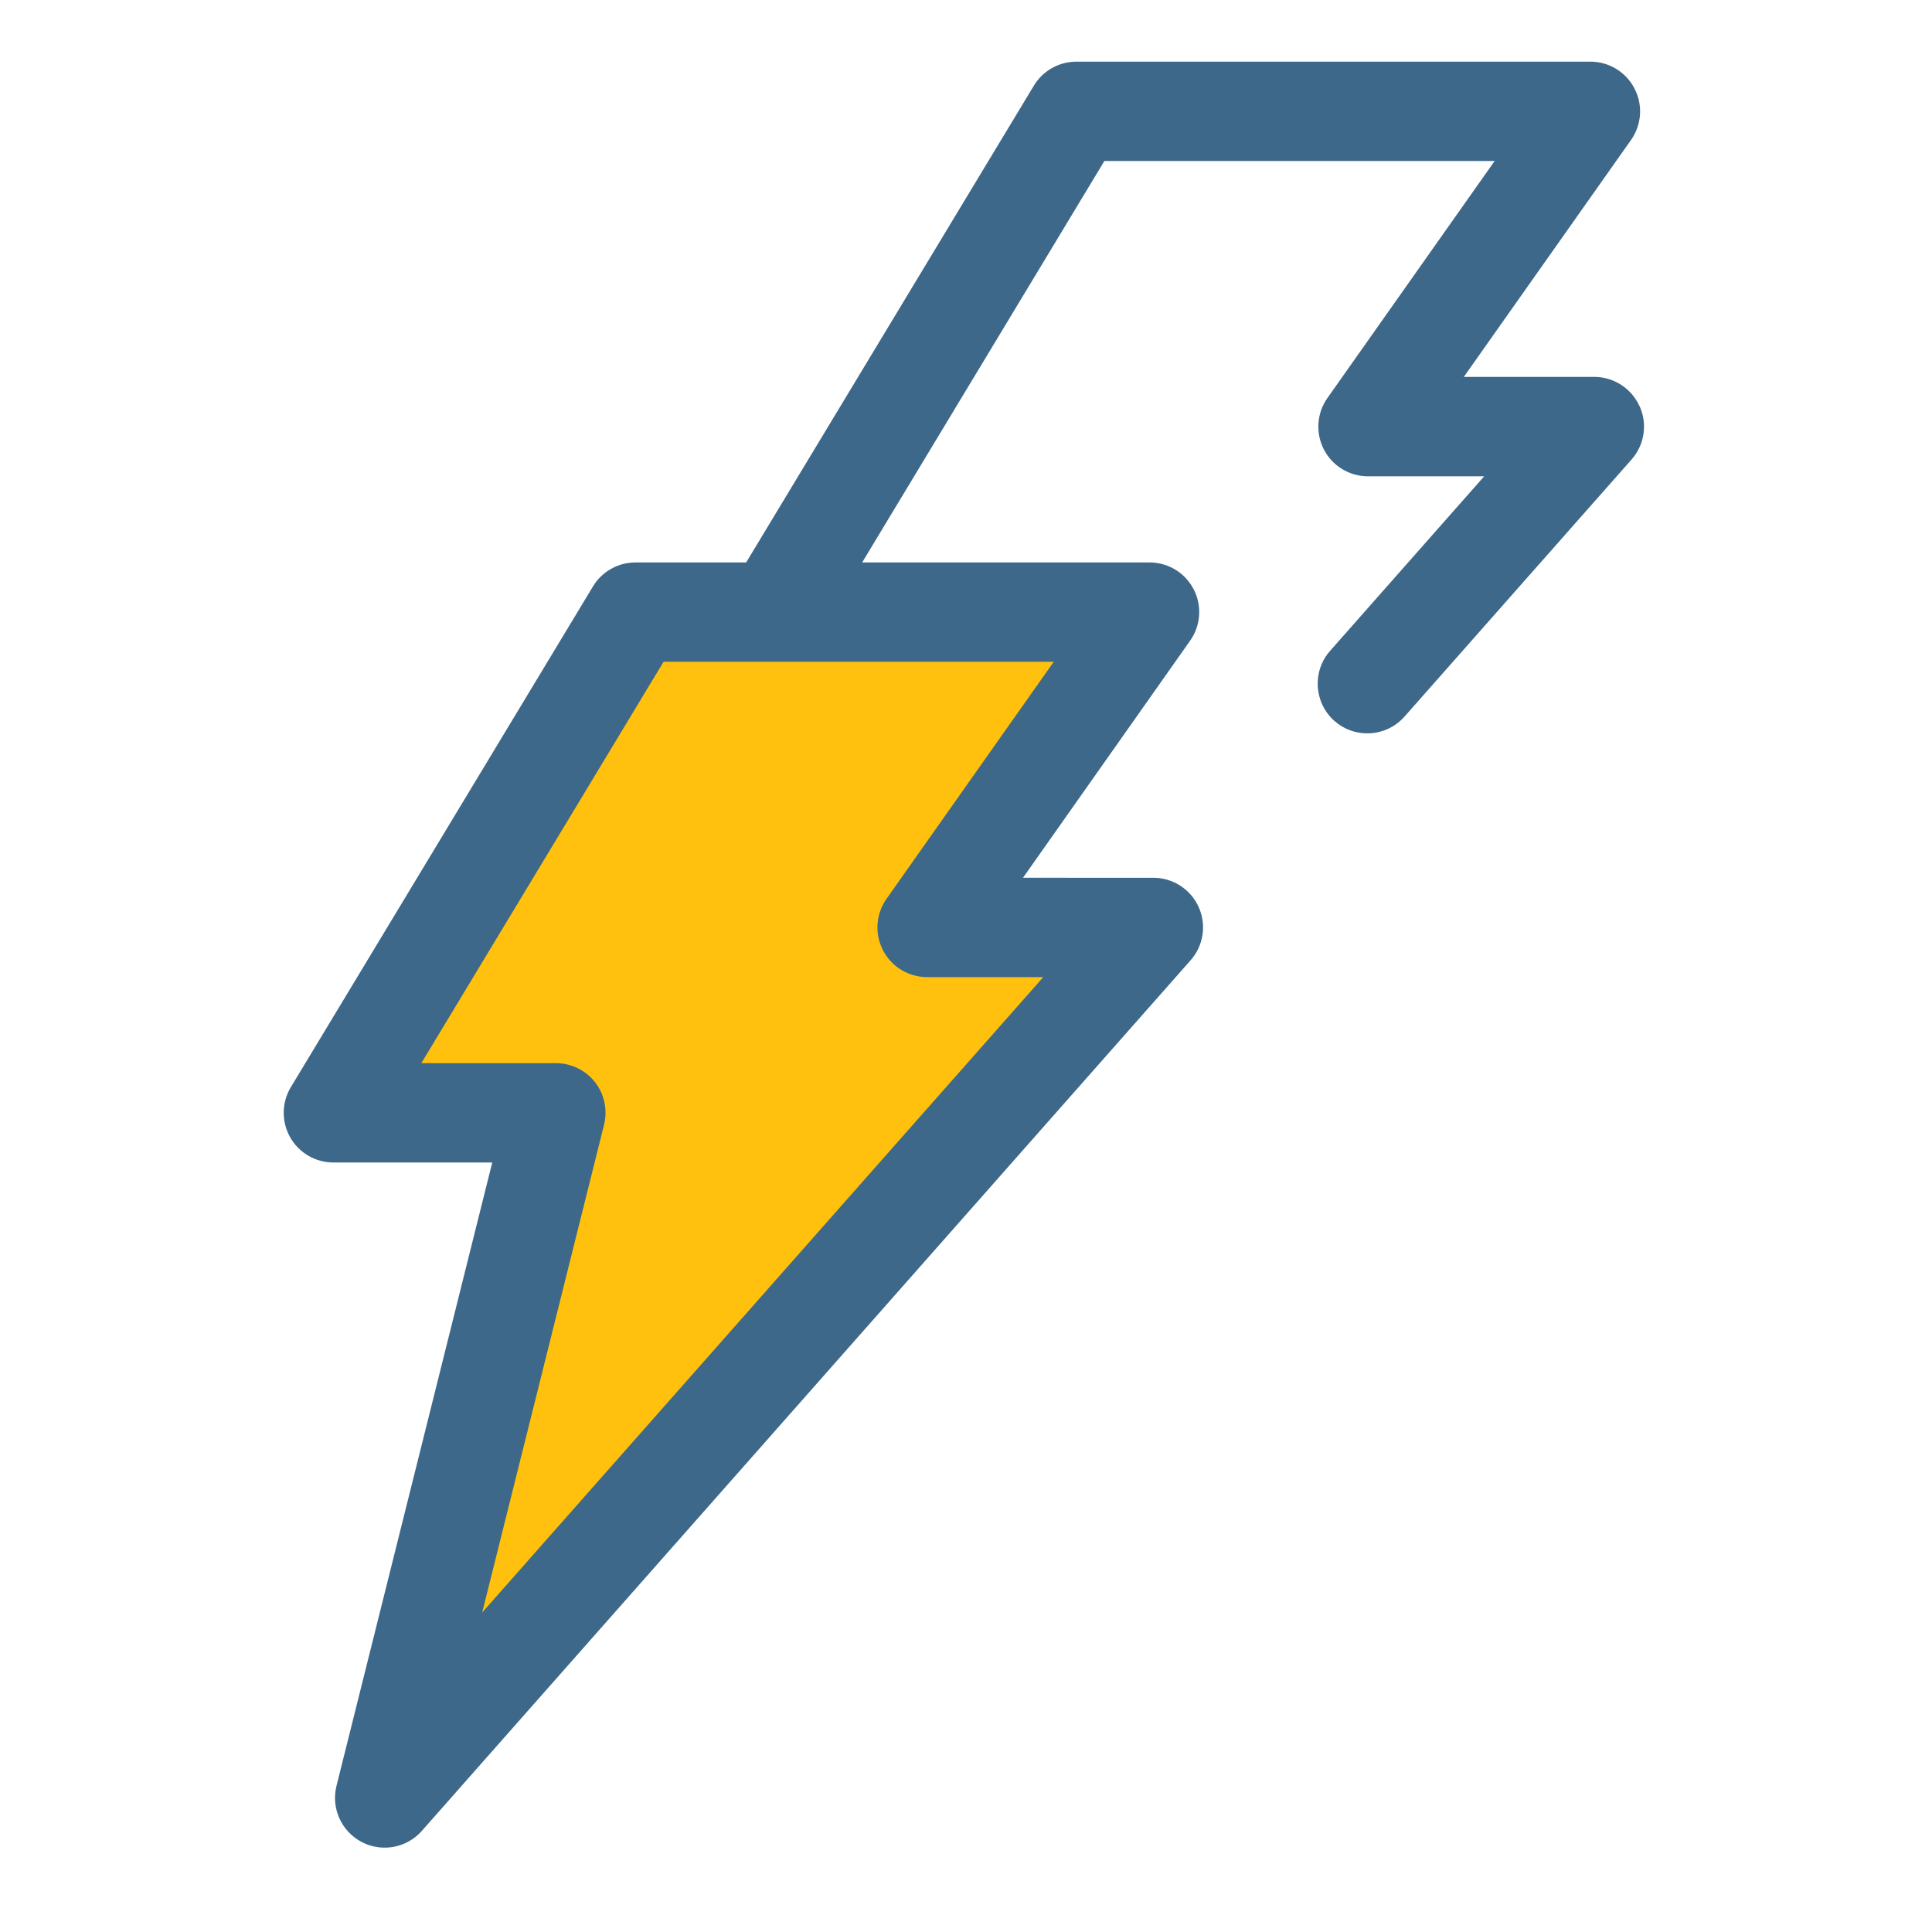 <?xml version="1.0" encoding="UTF-8" standalone="no"?>
<svg
   xmlns:dc="http://purl.org/dc/elements/1.1/"
   xmlns:cc="http://creativecommons.org/ns#"
   xmlns:rdf="http://www.w3.org/1999/02/22-rdf-syntax-ns#"
   xmlns:svg="http://www.w3.org/2000/svg"
   xmlns="http://www.w3.org/2000/svg"
   xmlns:sodipodi="http://sodipodi.sourceforge.net/DTD/sodipodi-0.dtd"
   xmlns:inkscape="http://www.inkscape.org/namespaces/inkscape"
   version="1.1"
   id="Layer_1"
   x="0px"
   y="0px"
   viewBox="0 0 24 24"
   xml:space="preserve"
   sodipodi:docname="ALLTRANSACTIONS.svg"
   width="24"
   height="24"
   inkscape:version="1.0.2-2 (e86c870879, 2021-01-15)"><defs
   id="defs911" /><sodipodi:namedview
   pagecolor="#ffffff"
   bordercolor="#666666"
   borderopacity="1"
   objecttolerance="10"
   gridtolerance="10"
   guidetolerance="10"
   inkscape:pageopacity="0"
   inkscape:pageshadow="2"
   inkscape:window-width="2258"
   inkscape:window-height="1043"
   id="namedview909"
   showgrid="true"
   inkscape:zoom="26.444066"
   inkscape:cx="26.792332"
   inkscape:cy="9.8063722"
   inkscape:window-x="0"
   inkscape:window-y="0"
   inkscape:window-maximized="0"
   inkscape:current-layer="Layer_1"><inkscape:grid
     type="xygrid"
     id="grid915" /></sodipodi:namedview>
<path
   style="fill:#ffc10d;stroke-width:0.043"
   d="M 14.28,7.604 H 7.894 L 4.141,13.824 H 6.905 L 4.779,22.334 14.328,11.52 h -2.811 z"
   id="path874" />
<path
   style="fill:#3d6889;stroke-width:0.043;fill-opacity:1"
   d="M 20.367,5.046 C 20.267,4.825 20.047,4.682 19.805,4.682 H 18.184 L 20.261,1.739 C 20.394,1.55 20.411,1.304 20.304,1.099 20.198,0.894 19.987,0.766 19.757,0.766 h -6.386 c -0.216,0 -0.417,0.113 -0.528,0.298 L 9.269,6.987 H 7.894 c -0.216,0 -0.417,0.113 -0.528,0.298 L 3.613,13.505 c -0.115,0.191 -0.118,0.428 -0.009,0.622 0.109,0.194 0.315,0.314 0.537,0.314 h 1.974 l -1.935,7.744 c -0.069,0.276 0.06,0.563 0.311,0.696 0.091,0.048 0.189,0.071 0.287,0.071 0.173,0 0.342,-0.072 0.463,-0.209 l 9.549,-10.814 c 0.161,-0.182 0.2,-0.441 0.1,-0.662 -0.1,-0.221 -0.32,-0.363 -0.562,-0.363 H 12.708 L 14.784,7.959 C 14.917,7.771 14.934,7.524 14.828,7.32 14.722,7.115 14.511,6.987 14.28,6.987 H 10.71 L 13.719,2 h 4.848 l -2.077,2.944 c -0.133,0.188 -0.15,0.435 -0.044,0.64 0.106,0.205 0.317,0.333 0.548,0.333 h 1.443 l -1.914,2.168 c -0.225,0.255 -0.201,0.645 0.054,0.871 0.117,0.104 0.263,0.154 0.408,0.154 0.171,0 0.341,-0.071 0.463,-0.209 l 2.82,-3.193 c 0.161,-0.182 0.2,-0.441 0.1,-0.662 z m -9.354,6.119 c -0.133,0.188 -0.15,0.435 -0.044,0.64 0.106,0.205 0.317,0.333 0.548,0.333 h 1.443 l -6.97,7.893 1.513,-6.056 C 7.55,13.789 7.509,13.594 7.392,13.444 7.275,13.294 7.095,13.207 6.906,13.207 H 5.234 L 8.243,8.221 h 4.847 z"
   id="path876" />
<g
   id="g878"
   transform="matrix(0.043,0,0,0.043,0.88,0.766)">
</g>
<g
   id="g880"
   transform="matrix(0.043,0,0,0.043,0.88,0.766)">
</g>
<g
   id="g882"
   transform="matrix(0.043,0,0,0.043,0.88,0.766)">
</g>
<g
   id="g884"
   transform="matrix(0.043,0,0,0.043,0.88,0.766)">
</g>
<g
   id="g886"
   transform="matrix(0.043,0,0,0.043,0.88,0.766)">
</g>
<g
   id="g888"
   transform="matrix(0.043,0,0,0.043,0.88,0.766)">
</g>
<g
   id="g890"
   transform="matrix(0.043,0,0,0.043,0.88,0.766)">
</g>
<g
   id="g892"
   transform="matrix(0.043,0,0,0.043,0.88,0.766)">
</g>
<g
   id="g894"
   transform="matrix(0.043,0,0,0.043,0.88,0.766)">
</g>
<g
   id="g896"
   transform="matrix(0.043,0,0,0.043,0.88,0.766)">
</g>
<g
   id="g898"
   transform="matrix(0.043,0,0,0.043,0.88,0.766)">
</g>
<g
   id="g900"
   transform="matrix(0.043,0,0,0.043,0.88,0.766)">
</g>
<g
   id="g902"
   transform="matrix(0.043,0,0,0.043,0.88,0.766)">
</g>
<g
   id="g904"
   transform="matrix(0.043,0,0,0.043,0.88,0.766)">
</g>
<g
   id="g906"
   transform="matrix(0.043,0,0,0.043,0.88,0.766)">
</g>
</svg>

